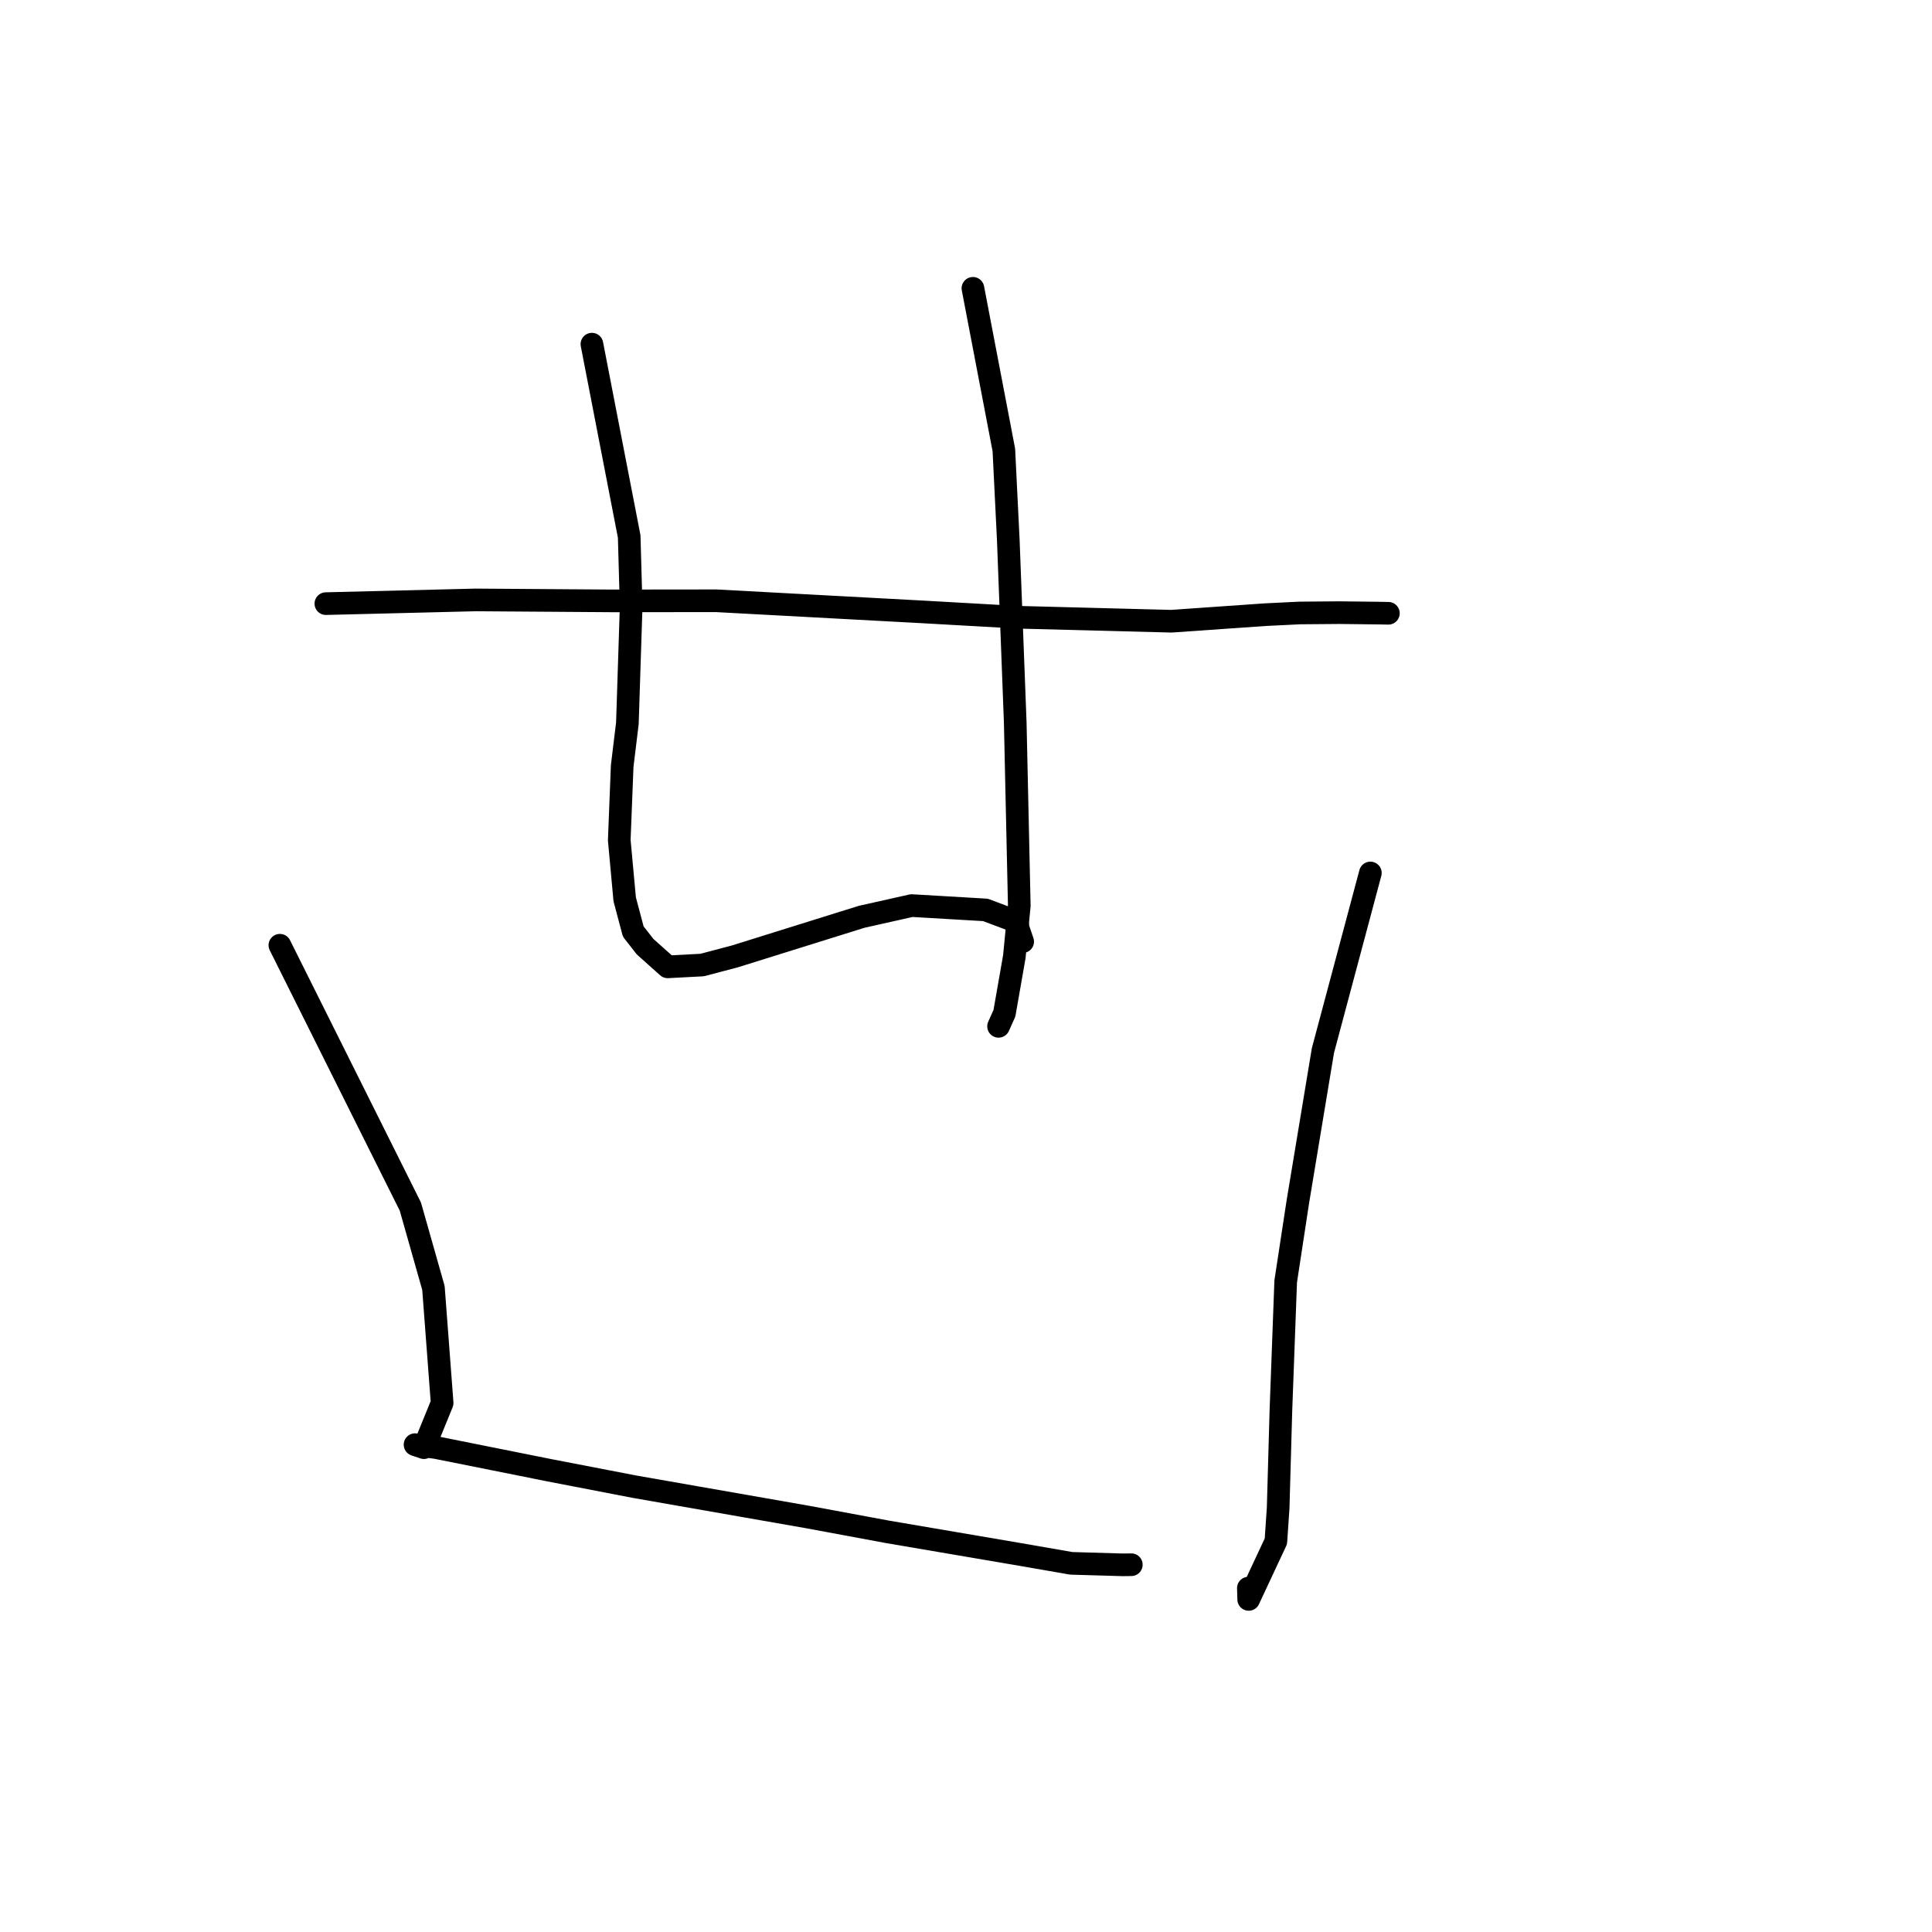 <?xml version="1.0" standalone="no"?>
    <svg width="256" height="256" xmlns="http://www.w3.org/2000/svg" version="1.1">
    <polyline stroke="black" stroke-width="3" stroke-linecap="round" fill="transparent" stroke-linejoin="round" points="43.179 79.984 63.045 79.493 81.12 79.62 94.889 79.605 122.182 81.075 134.741 81.785 155.207 82.316 167.635 81.447 172.234 81.222 177.48 81.179 182.698 81.239 183.794 81.26 183.948 81.263 183.962 81.263 183.969 81.263 " />
        <polyline stroke="black" stroke-width="3" stroke-linecap="round" fill="transparent" stroke-linejoin="round" points="78.432 45.602 83.372 71.09 83.631 80.369 83.132 95.831 82.443 101.504 82.055 111.33 82.775 119.158 83.909 123.431 85.485 125.446 88.471 128.113 93.043 127.871 97.397 126.721 114.163 121.484 120.804 119.994 130.582 120.568 134.775 122.147 134.911 123.012 135.357 124.319 135.51 124.769 " />
        <polyline stroke="black" stroke-width="3" stroke-linecap="round" fill="transparent" stroke-linejoin="round" points="128.918 38.203 133.016 59.622 133.603 71.545 134.523 95.71 135.061 120.016 134.404 126.763 133.092 134.26 132.367 135.876 132.314 135.995 " />
        <polyline stroke="black" stroke-width="3" stroke-linecap="round" fill="transparent" stroke-linejoin="round" points="37.086 125.248 54.375 159.88 57.434 170.665 58.585 185.904 56.171 191.824 55.334 191.54 55.057 191.446 55.023 191.435 55.005 191.428 54.995 191.425 57.782 191.812 72.834 194.825 84.069 196.994 106.985 201.007 117.653 202.987 134.652 205.883 141.954 207.15 148.737 207.348 149.793 207.335 149.898 207.333 149.904 207.333 149.906 207.333 " />
        <polyline stroke="black" stroke-width="3" stroke-linecap="round" fill="transparent" stroke-linejoin="round" points="181.58 115.673 175.294 139.202 171.974 159.226 170.361 169.797 169.728 186.87 169.362 199.805 169.062 204.23 165.459 211.931 165.414 210.436 " />
        </svg>